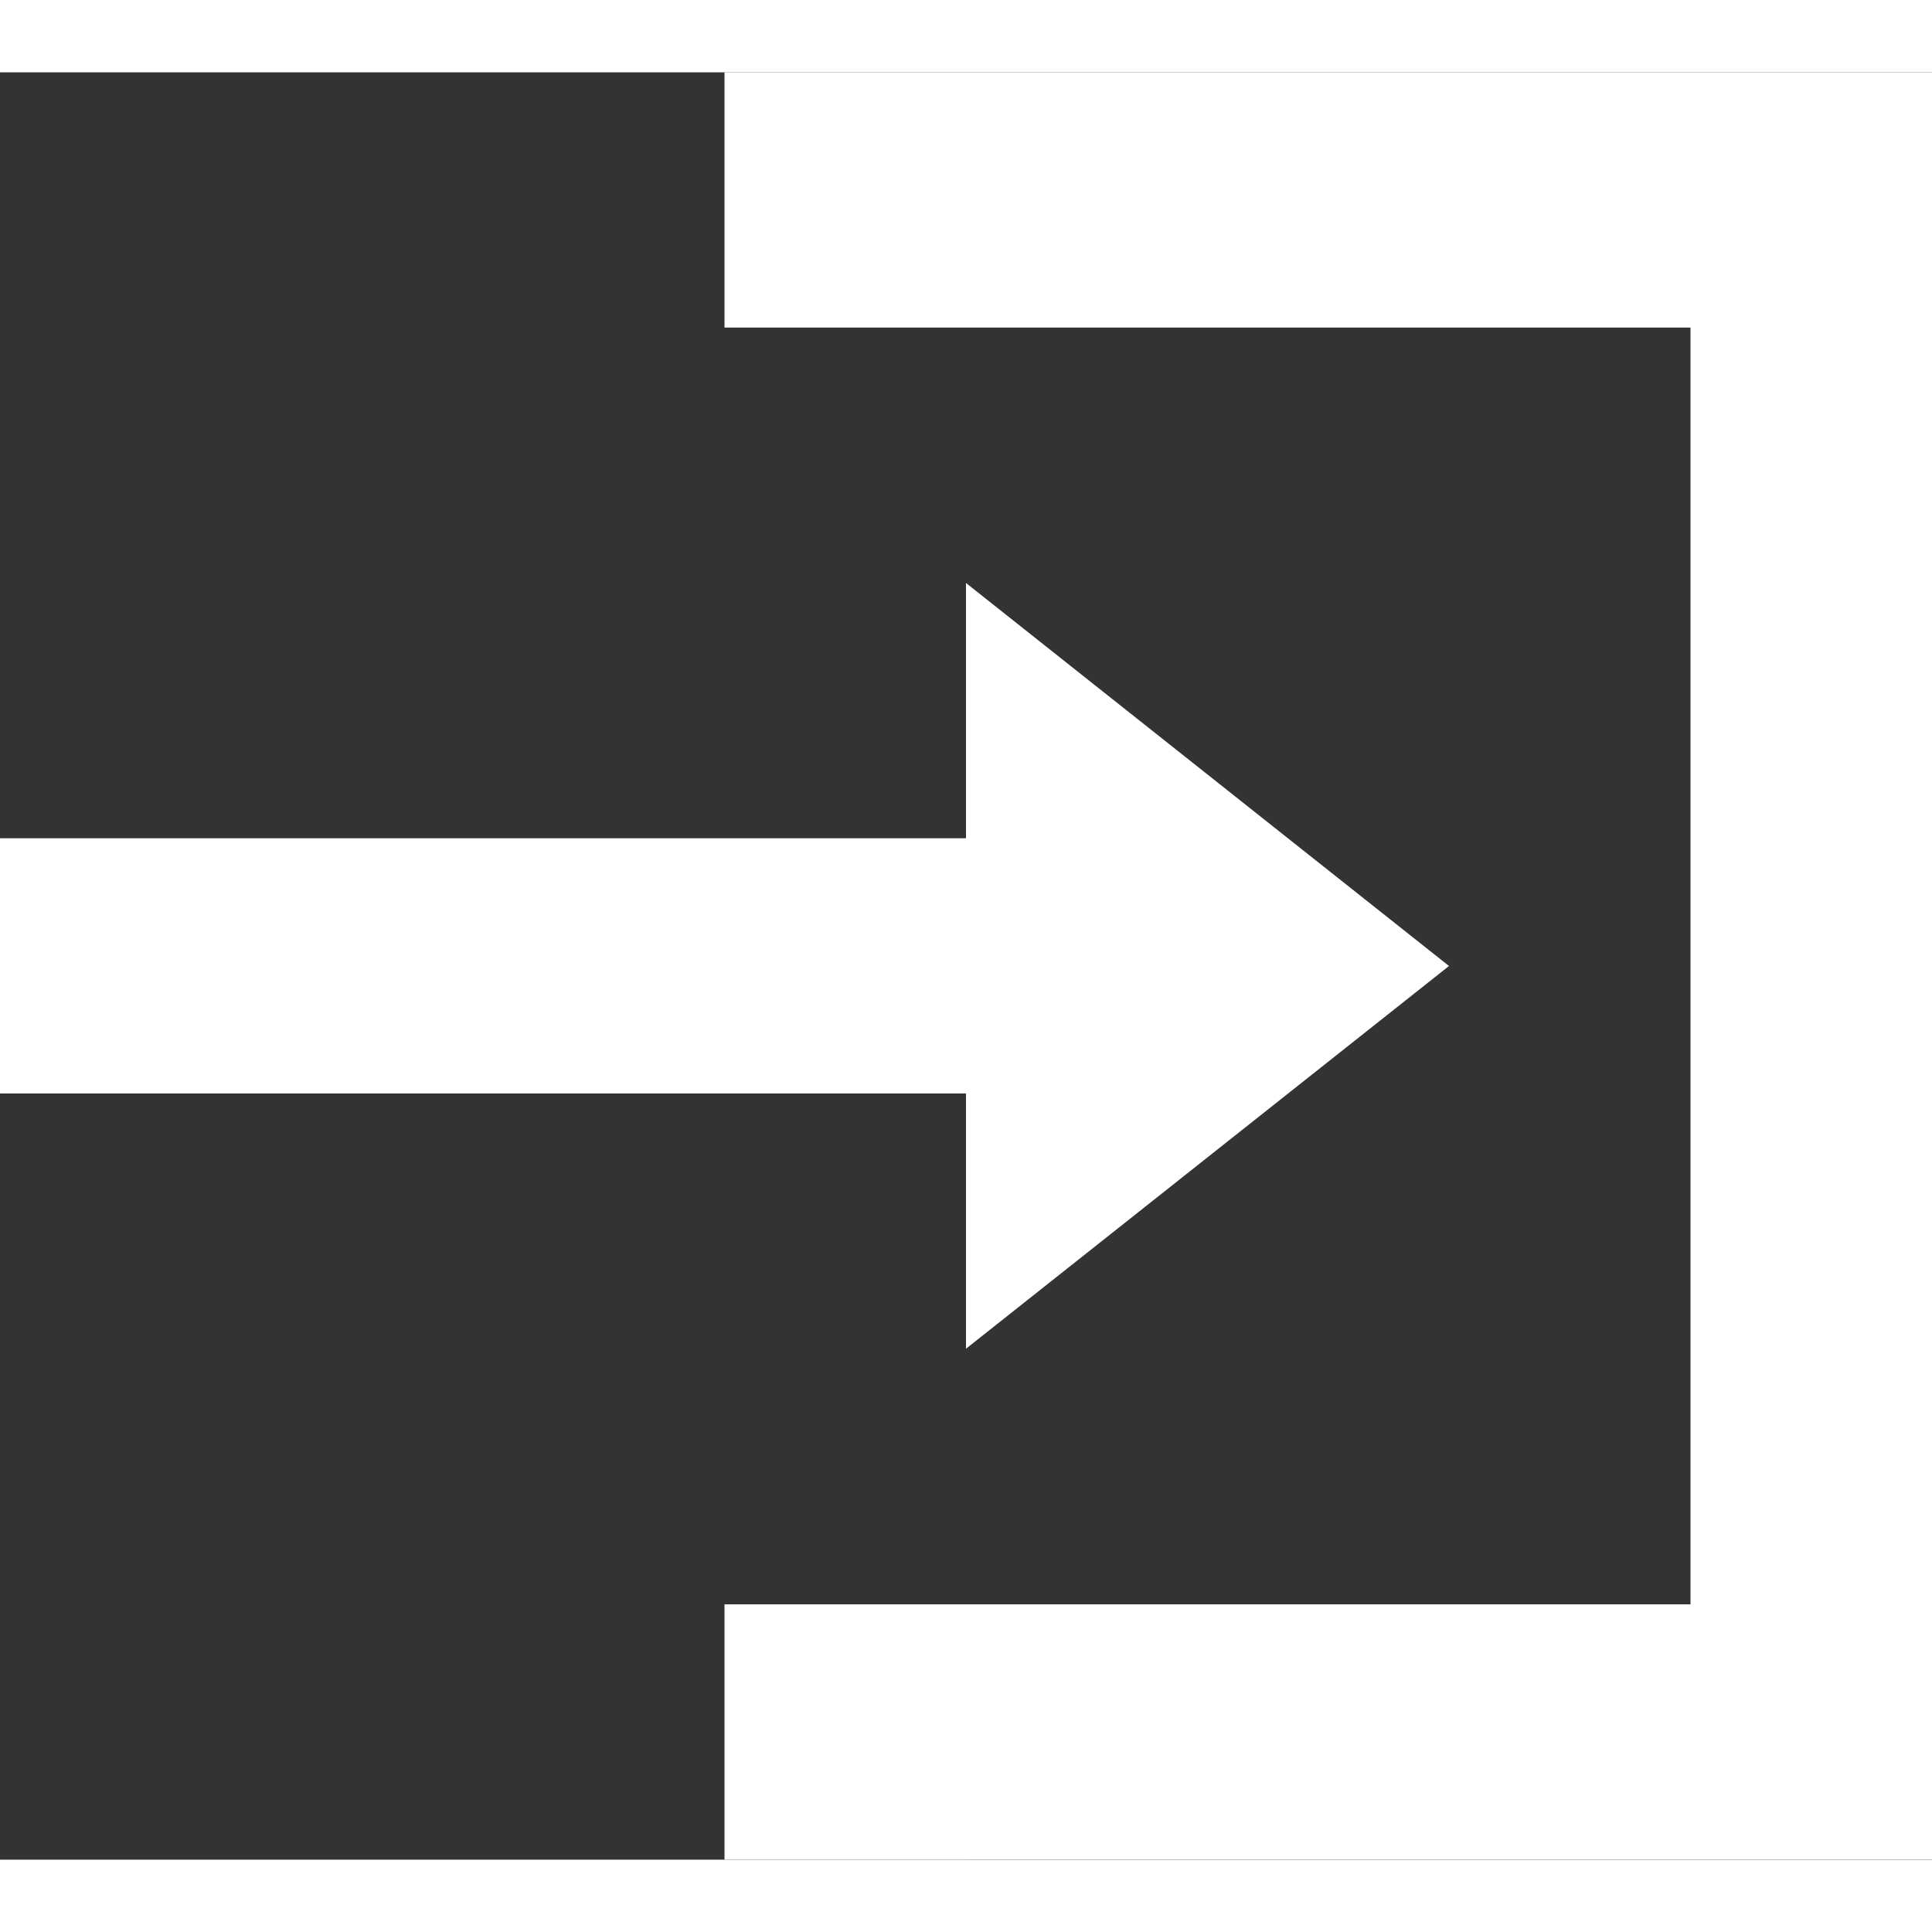 <svg xmlns="http://www.w3.org/2000/svg" width="32" height="32" viewBox="0 0 79.48 73.53">
  <rect x="0" y="0" width="79.48" height="73.53" fill="#333333" stroke="none"/>
  <path id="Icon_open-account-login" data-name="Icon open-account-login" d="M29.805,0V10.5h39.74V63.026H29.805v10.5H79.48V0ZM39.74,21.009v10.5H0v10.5H39.74v10.5L59.61,36.765Z" fill=" white"/>
</svg>

